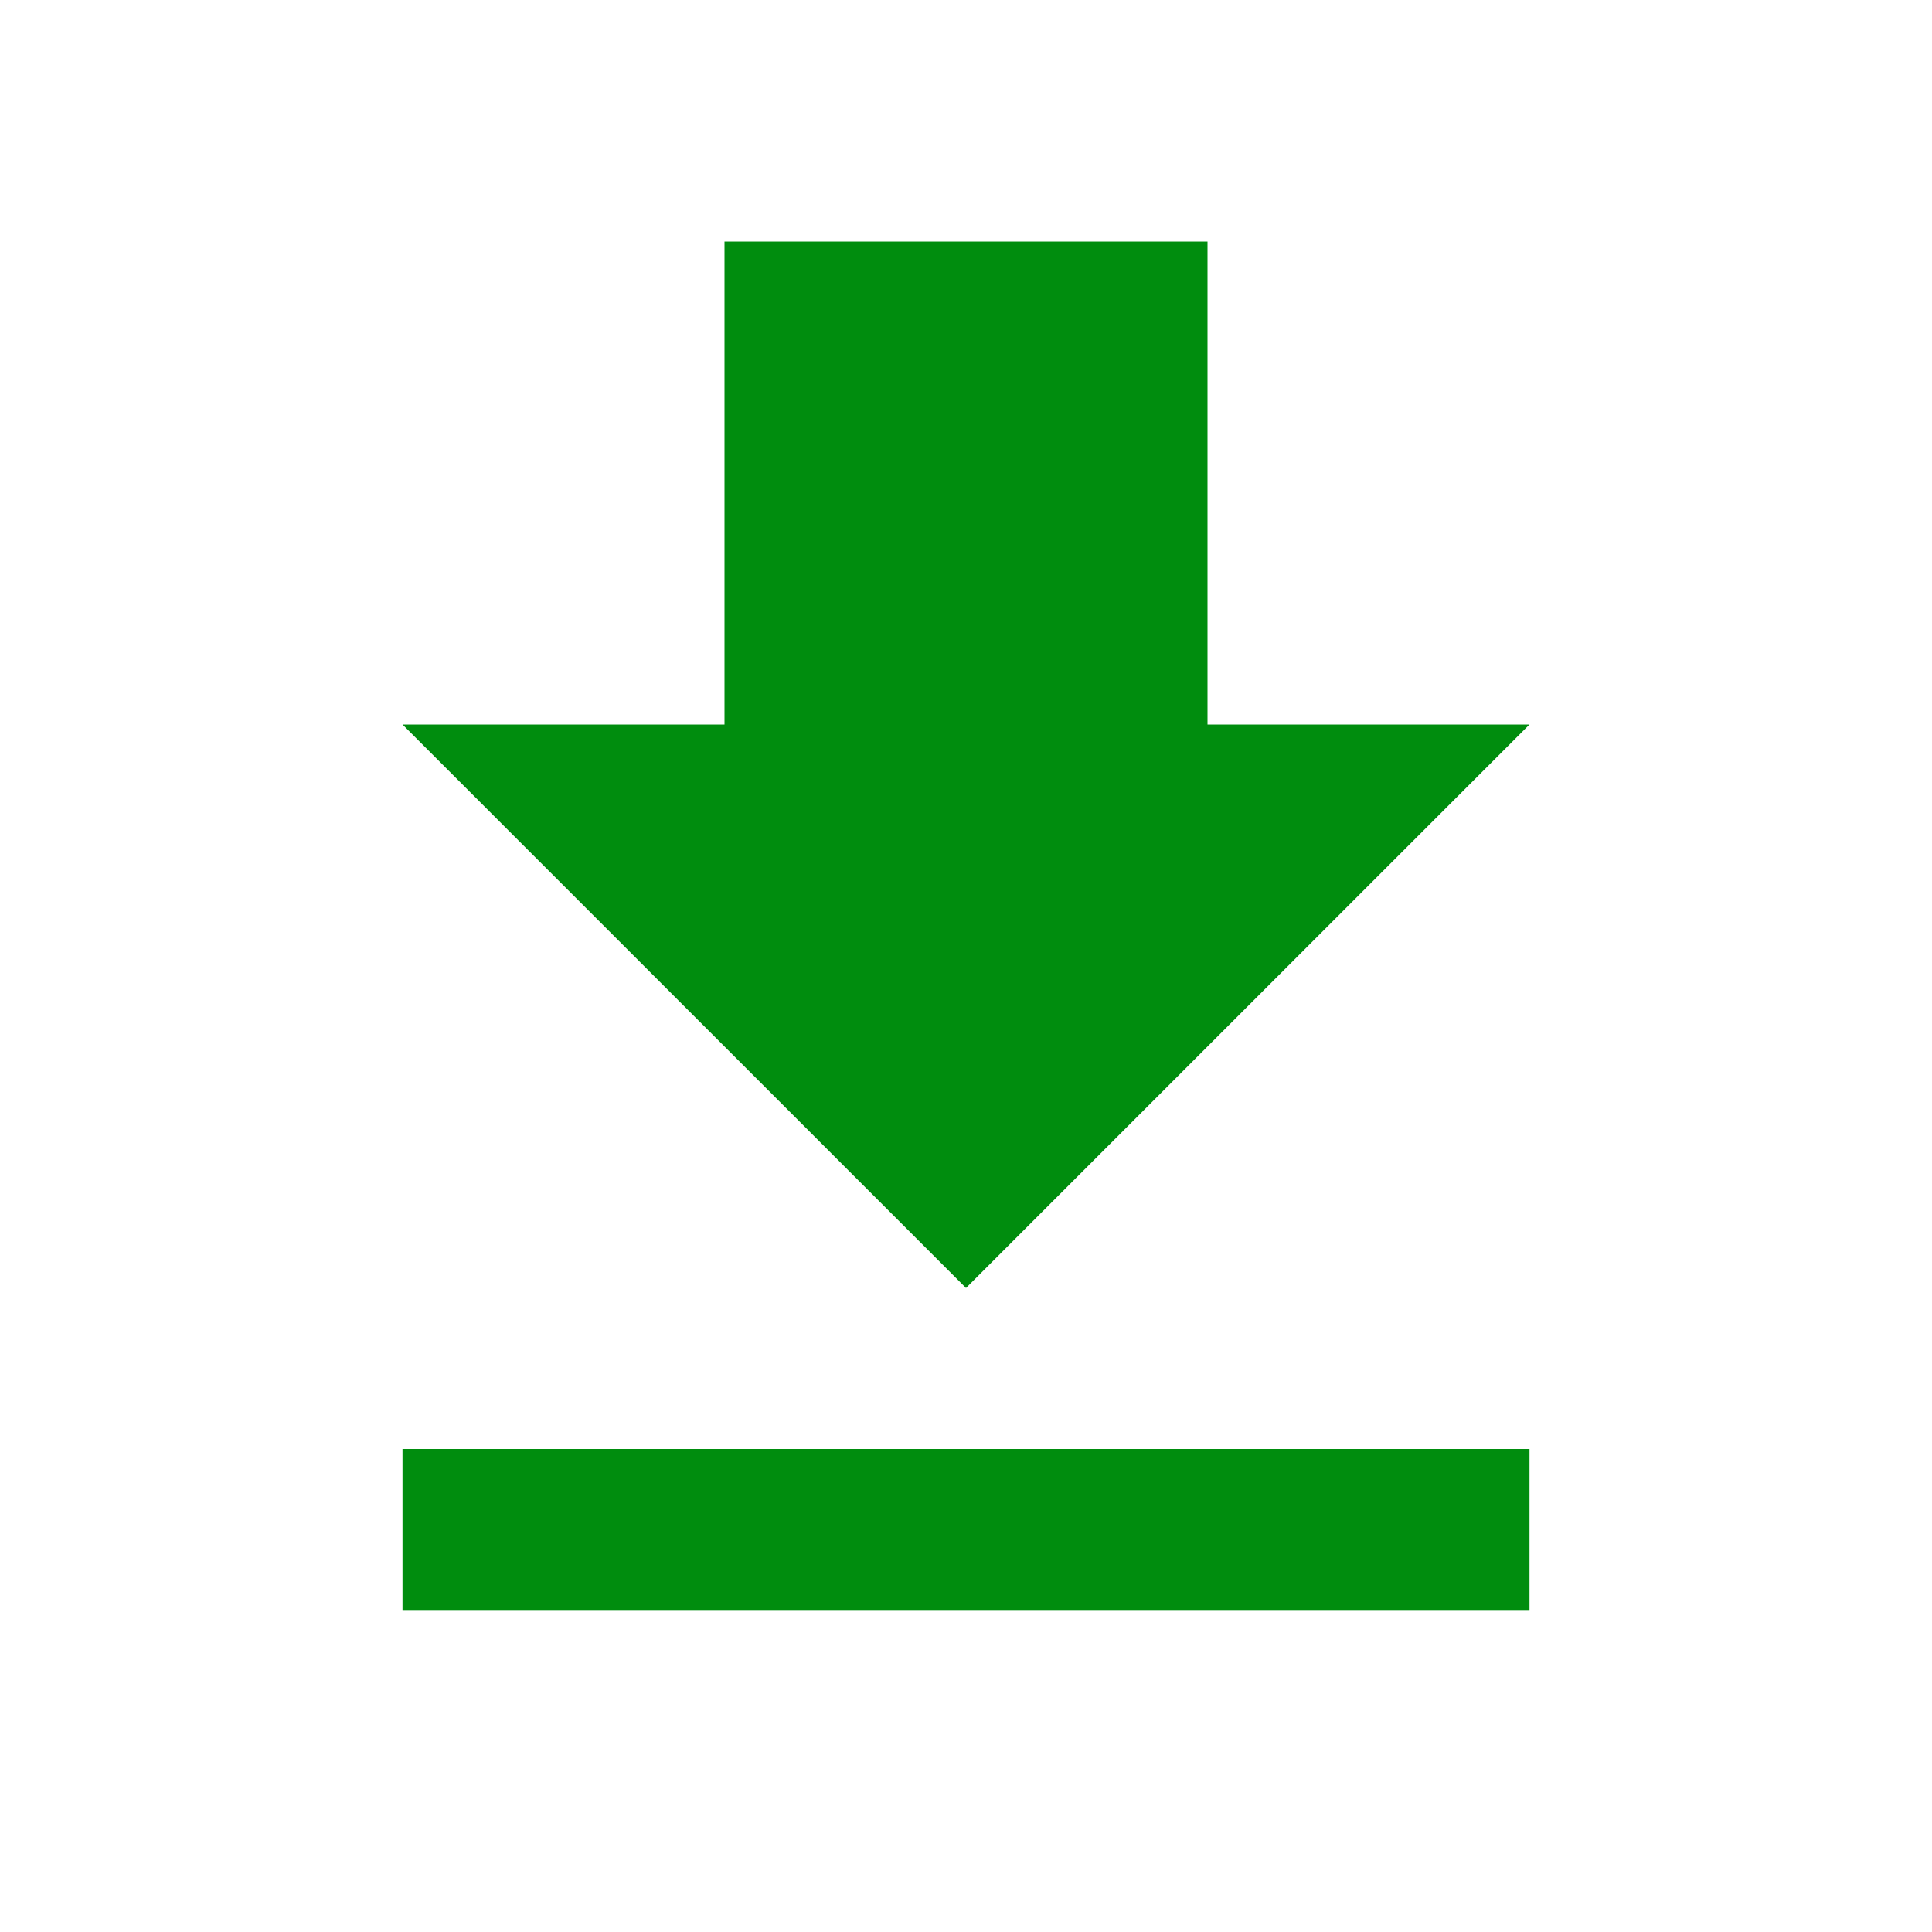 <svg width="24" height="24" viewBox="0 0 24 24" fill="none" xmlns="http://www.w3.org/2000/svg">
<g id="ic:baseline-download">
<path id="Vector" d="M5 20H19V18H5V20ZM19 9H15V3H9V9H5L12 16L19 9Z" fill="#008D0E"/>
</g>
</svg>
